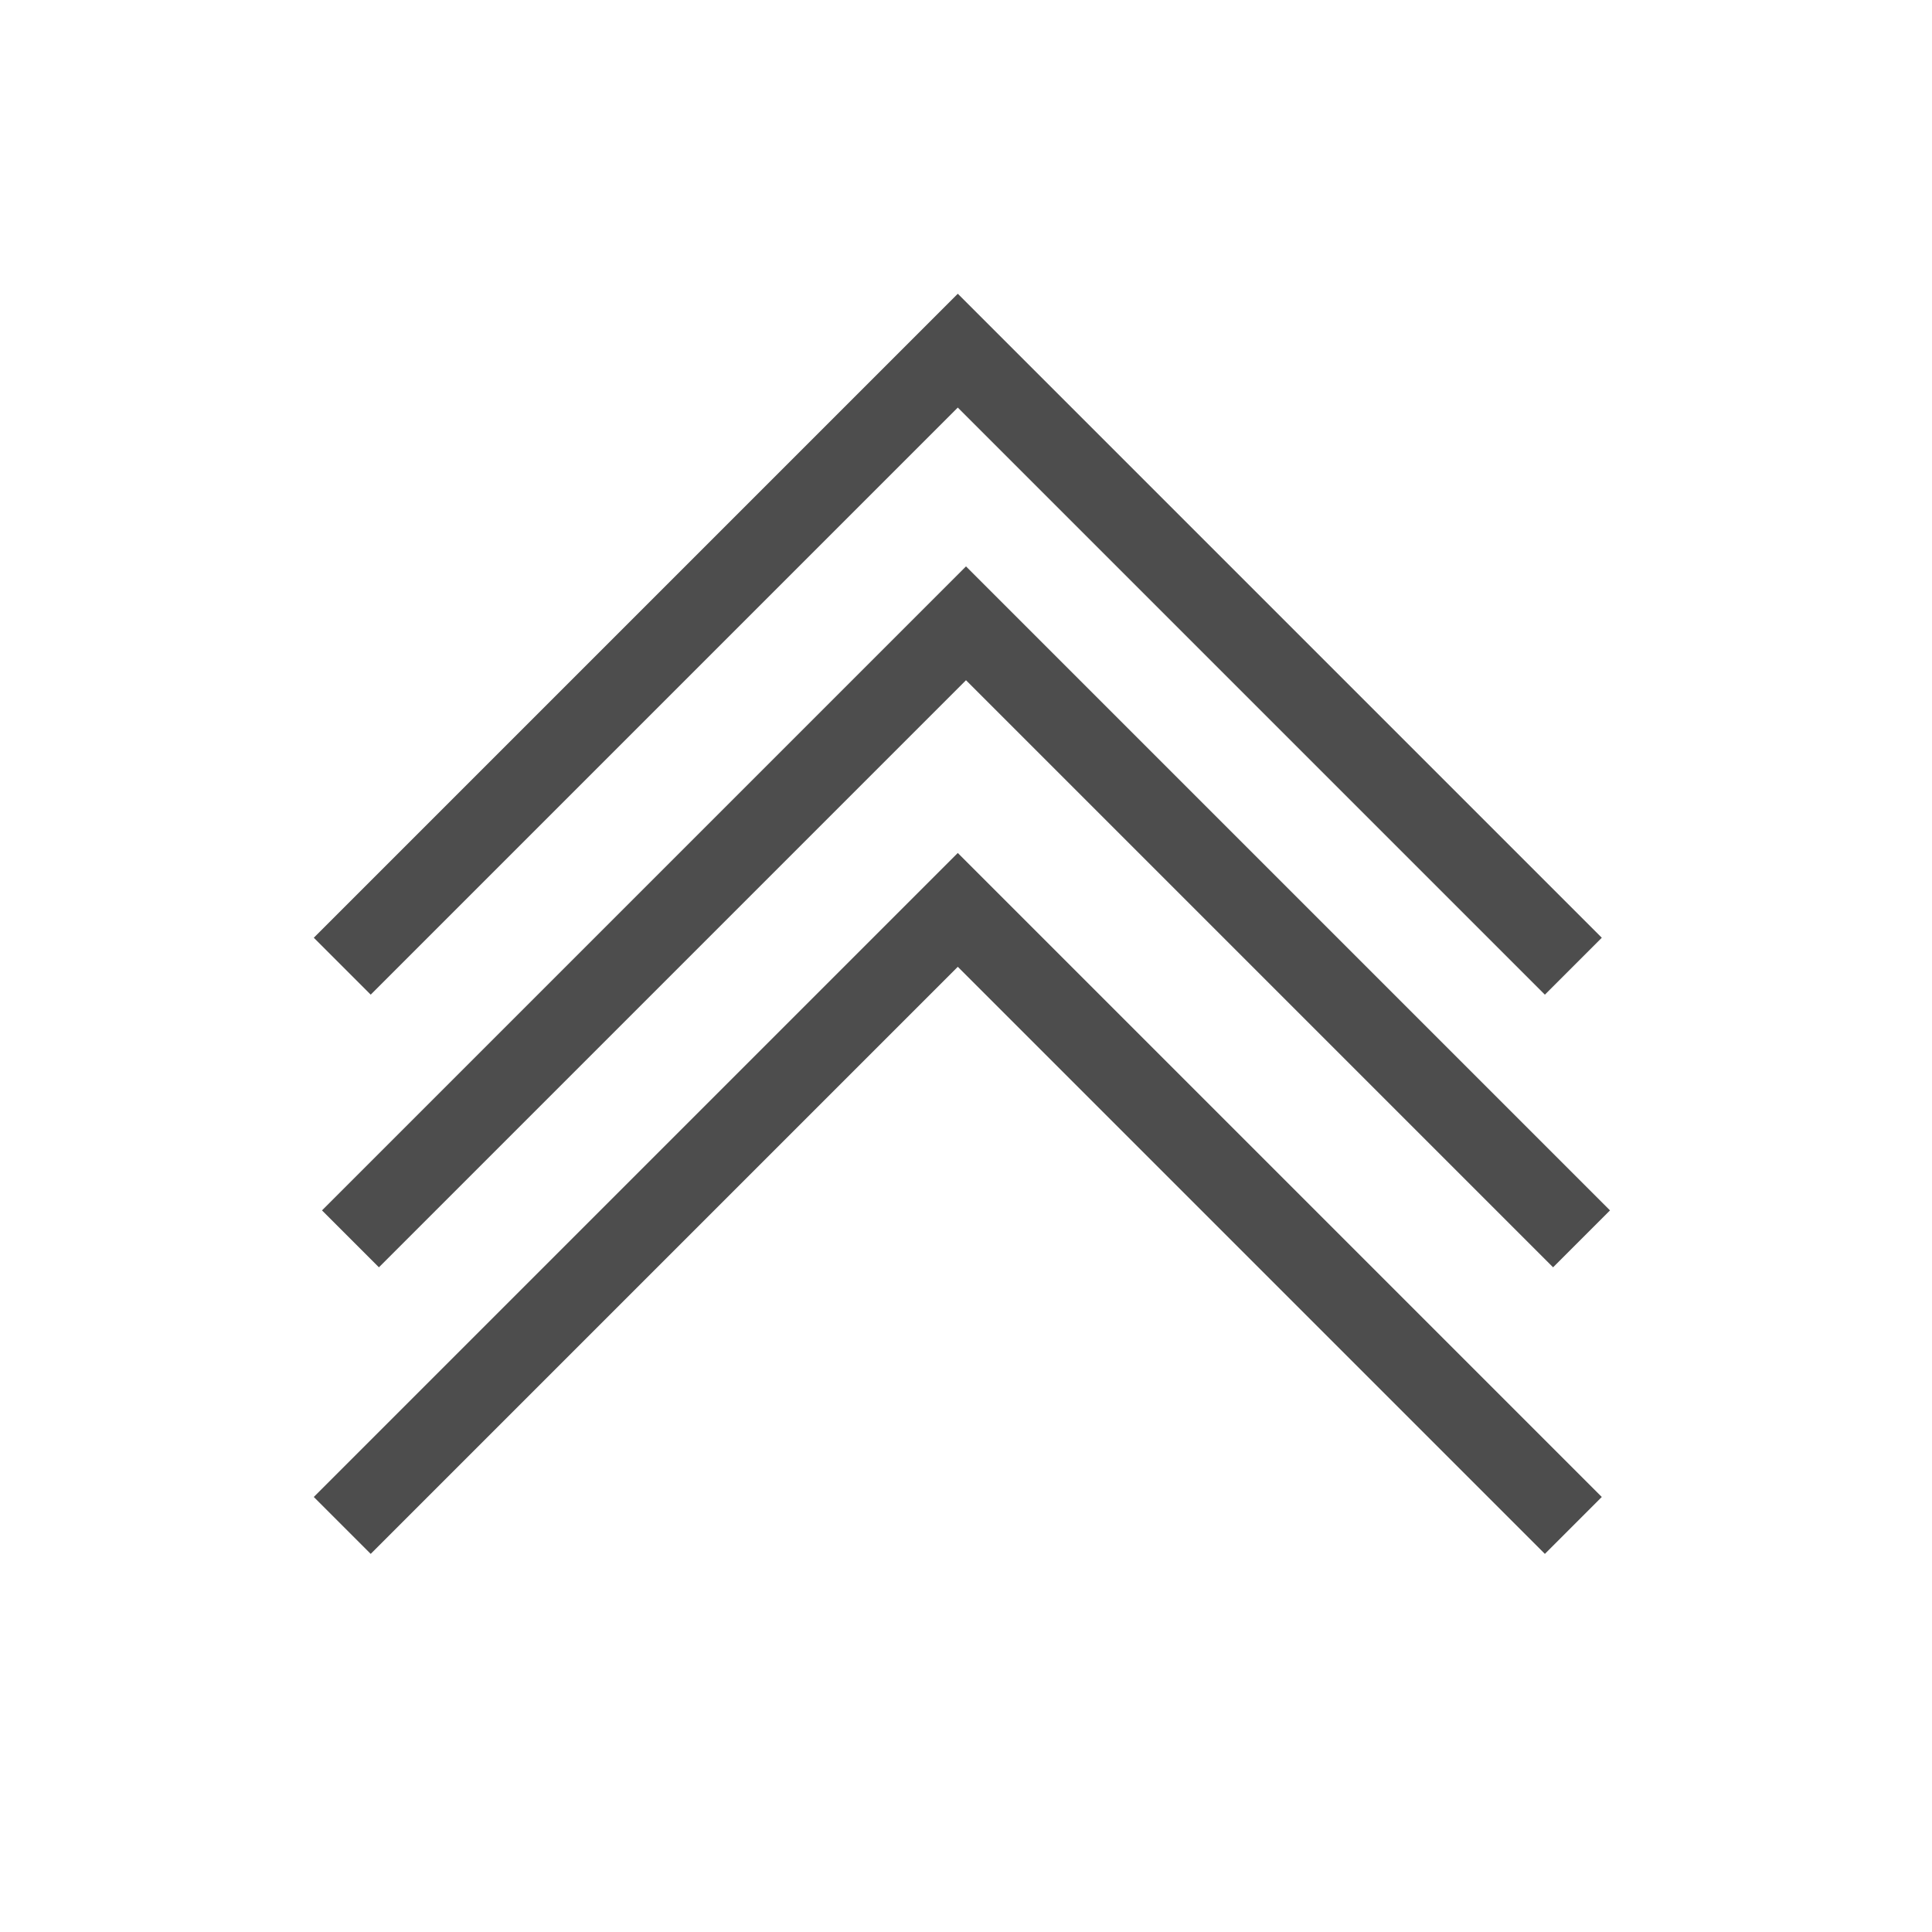 <?xml version="1.0" encoding="UTF-8" standalone="no"?>
<svg
   xmlns:dc="http://purl.org/dc/elements/1.1/"
   xmlns:cc="http://creativecommons.org/ns#"
   xmlns:rdf="http://www.w3.org/1999/02/22-rdf-syntax-ns#"
   xmlns:svg="http://www.w3.org/2000/svg"
   xmlns="http://www.w3.org/2000/svg"
   xmlns:sodipodi="http://sodipodi.sourceforge.net/DTD/sodipodi-0.dtd"
   xmlns:inkscape="http://www.inkscape.org/namespaces/inkscape"
   viewBox="0 0 24 24"
   version="1.1"
   id="svg6"
   sodipodi:docname="multi_up.svg"
   inkscape:version="0.92.1 r">
  <sodipodi:namedview
     pagecolor="#ffffff"
     bordercolor="#666666"
     borderopacity="1"
     objecttolerance="10"
     gridtolerance="10"
     guidetolerance="10"
     inkscape:pageopacity="0"
     inkscape:pageshadow="2"
     inkscape:window-width="1366"
     inkscape:window-height="736"
     id="namedview8"
     showgrid="false"
     inkscape:zoom="9.8333333"
     inkscape:cx="-16.677966"
     inkscape:cy="12"
     inkscape:window-x="0"
     inkscape:window-y="32"
     inkscape:window-maximized="1"
     inkscape:current-layer="svg6" />
  <defs
     id="defs3051">
    <style
       type="text/css"
       id="current-color-scheme">
      .ColorScheme-Text {
        color:#f2f2f2;
      }
      </style>
  </defs>
  <path
     style="color:#f2f2f2;fill:#4d4d4d;fill-opacity:1;stroke:none"
     d="m 11.898,3.649 -1.875,1.875 -6.125,6.125 0.707,0.707 6.125,-6.125 1.168,-1.168 1.168,1.168 6.125,6.125 0.707,-0.707 -6.125,-6.125 z"
     class="ColorScheme-Text"
     id="path4"
     inkscape:connector-curvature="0" />
  <path
     style="color:#f2f2f2;fill:#4d4d4d;fill-opacity:1;stroke:none"
     d="m 12,7.036 -1.875,1.875 L 4,15.036 4.707,15.743 10.832,9.618 12,8.45 l 1.168,1.168 6.125,6.125 L 20,15.036 13.875,8.911 Z"
     class="ColorScheme-Text"
     id="path4-3"
     inkscape:connector-curvature="0" />
  <path
     style="color:#f2f2f2;fill:#4d4d4d;fill-opacity:1;stroke:none"
     d="m 11.898,10.596 -1.875,1.875 -6.125,6.125 0.707,0.707 6.125,-6.125 1.168,-1.168 1.168,1.168 6.125,6.125 0.707,-0.707 -6.125,-6.125 z"
     class="ColorScheme-Text"
     id="path4-6"
     inkscape:connector-curvature="0" />
</svg>
